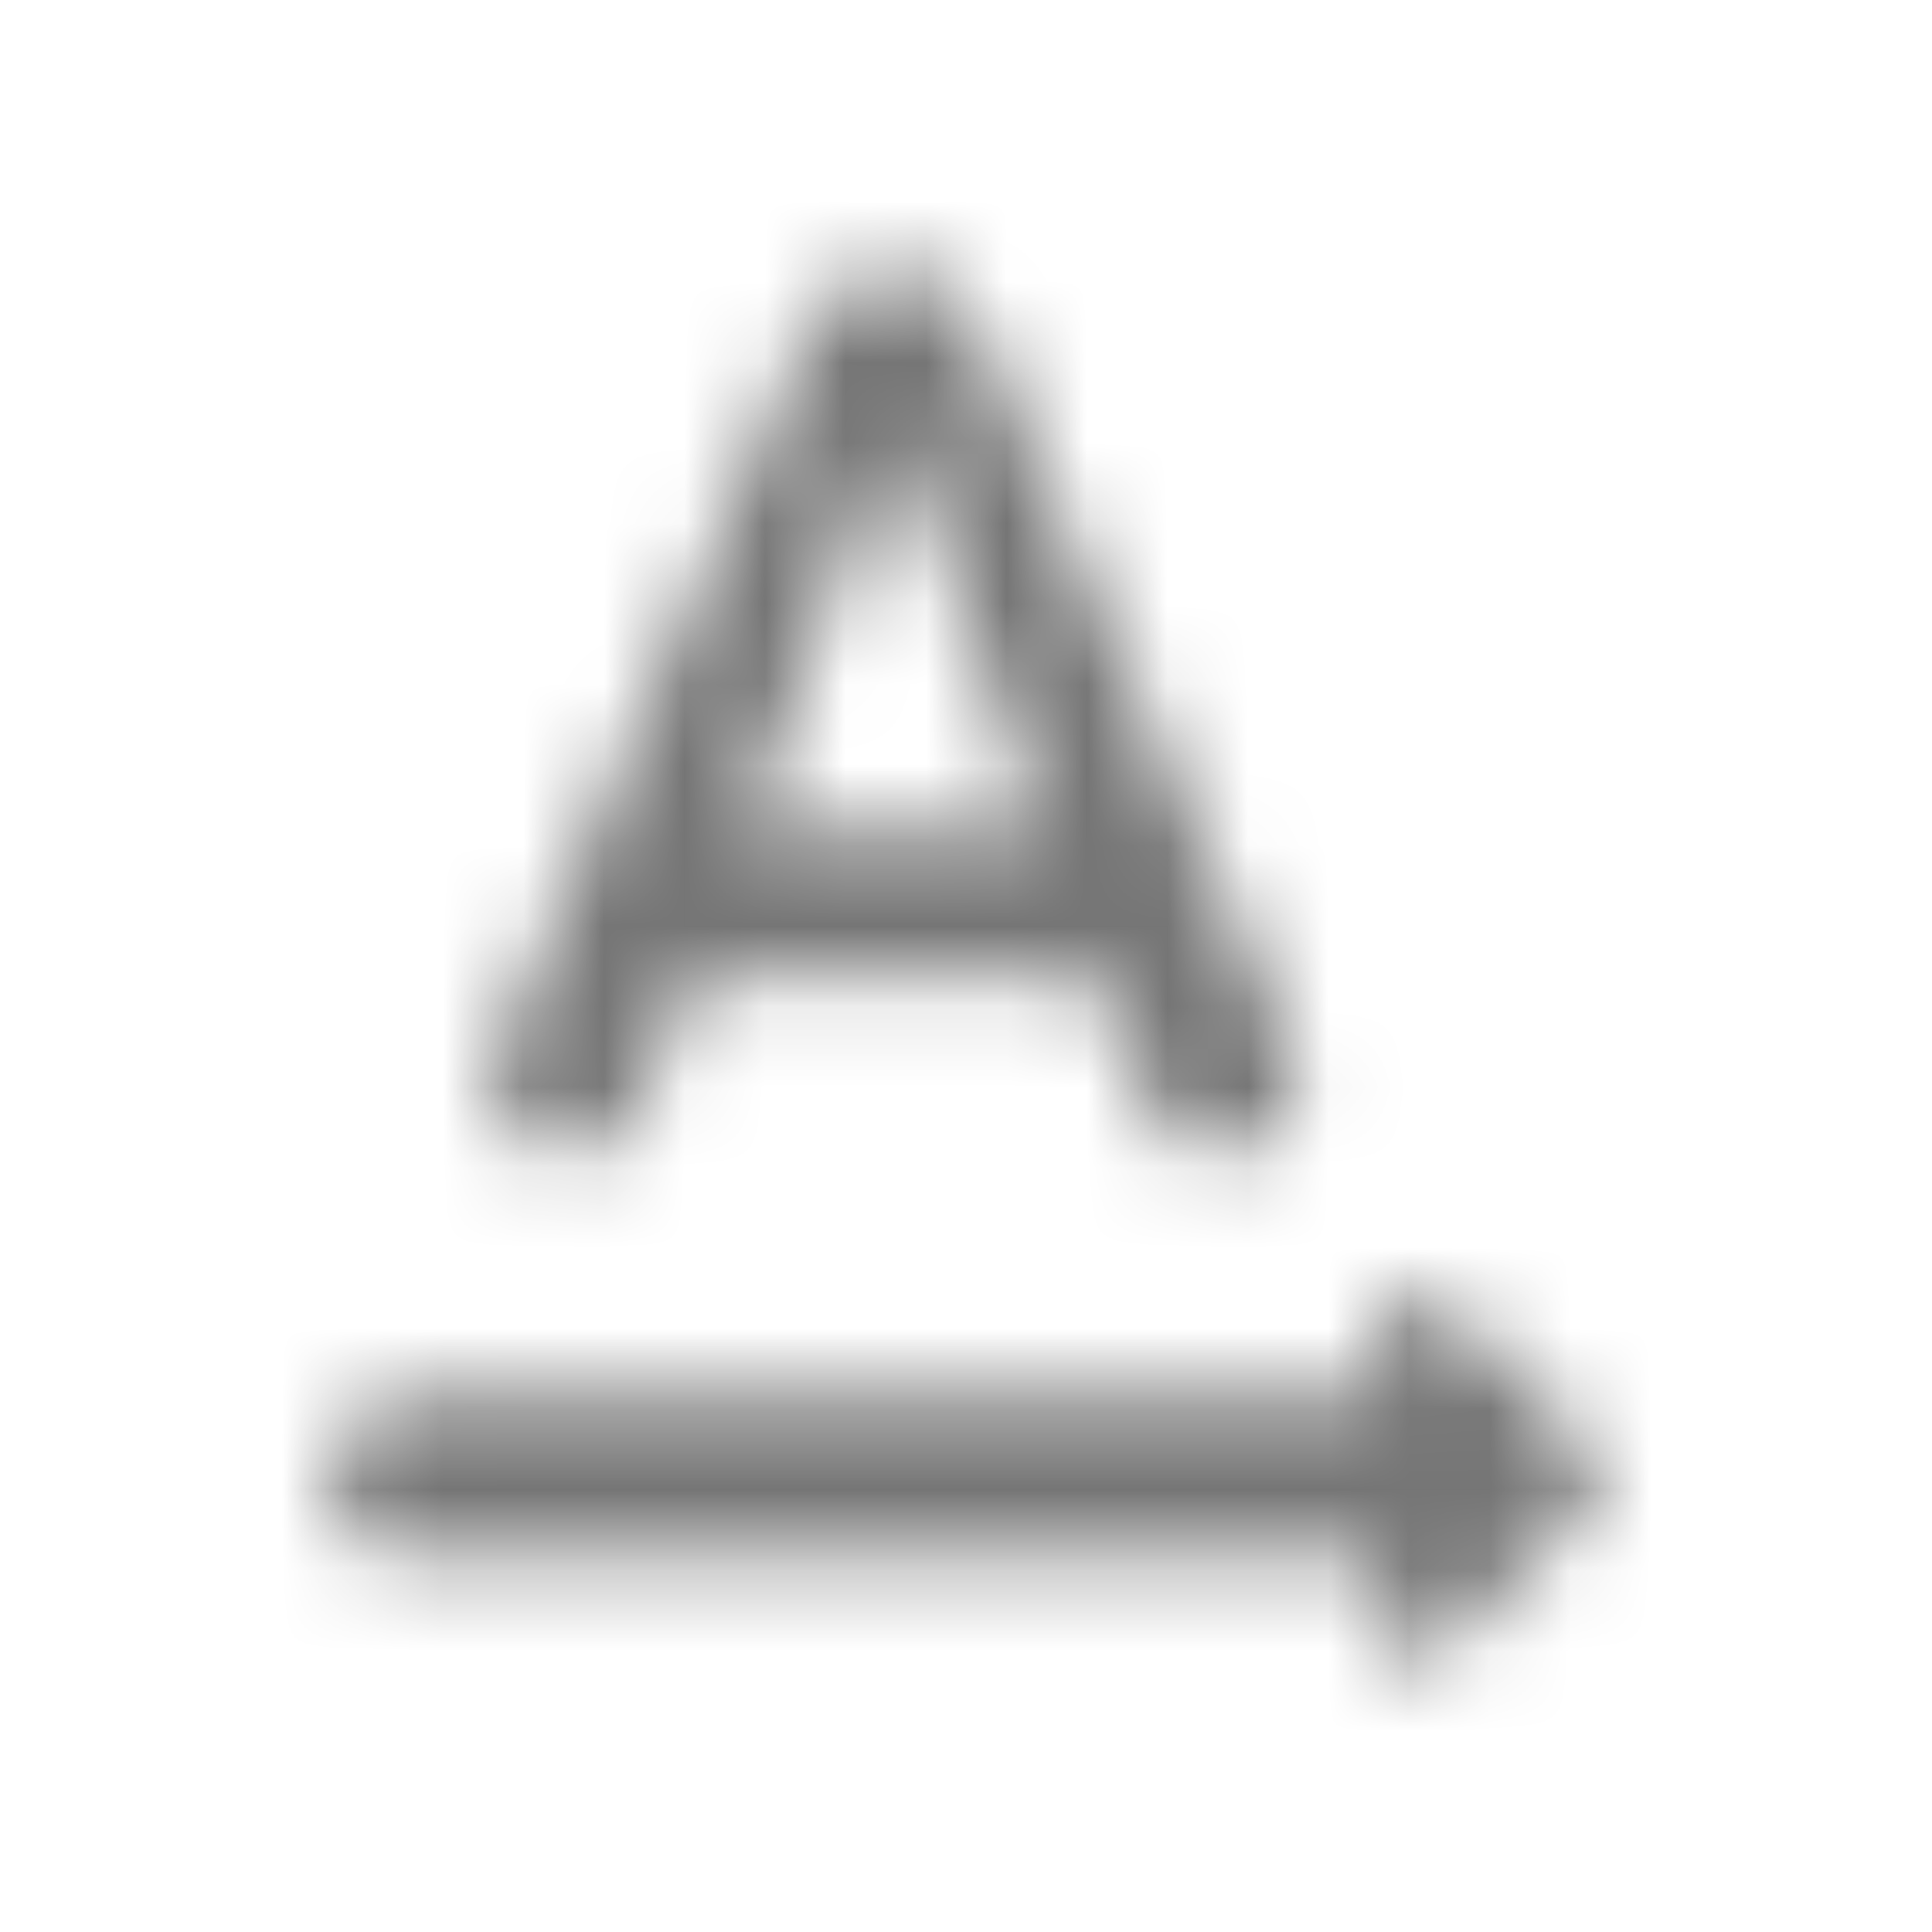 <?xml version="1.0" encoding="UTF-8"?>
<svg width="24px" height="24px" viewBox="0 0 24 24" version="1.1" xmlns="http://www.w3.org/2000/svg" xmlns:xlink="http://www.w3.org/1999/xlink">
    <!-- Generator: Sketch 50 (54983) - http://www.bohemiancoding.com/sketch -->
    <title>icon/action/text_rotation_none_24px_rounded</title>
    <desc>Created with Sketch.</desc>
    <defs>
        <path d="M19.754,18.004 L17.964,16.214 C17.644,15.894 17.104,16.114 17.104,16.564 L17.104,17.354 L5.104,17.354 C4.554,17.354 4.104,17.804 4.104,18.354 C4.104,18.904 4.554,19.354 5.104,19.354 L17.104,19.354 L17.104,20.144 C17.104,20.594 17.644,20.814 17.954,20.494 L19.744,18.704 C19.944,18.514 19.944,18.194 19.754,18.004 Z M8.604,12.154 L13.604,12.154 L14.264,13.754 C14.414,14.114 14.764,14.354 15.154,14.354 C15.844,14.354 16.304,13.644 16.034,13.014 L12.154,4.044 C11.974,3.624 11.564,3.354 11.104,3.354 C10.644,3.354 10.234,3.624 10.054,4.044 L6.174,13.014 C5.904,13.644 6.374,14.354 7.064,14.354 C7.454,14.354 7.804,14.114 7.954,13.754 L8.604,12.154 Z M11.104,5.334 L12.974,10.354 L9.234,10.354 L11.104,5.334 Z" id="path-1"></path>
    </defs>
    <g id="icon/action/text_rotation_none_24px" stroke="none" stroke-width="1" fill="none" fill-rule="evenodd">
        <mask id="mask-2" fill="white">
            <use xlink:href="#path-1"></use>
        </mask>
        <g fill-rule="nonzero"></g>
        <g id="✱-/-Color-/-Icons-/-Black-/-Inactive" mask="url(#mask-2)" fill="#000000" fill-opacity="0.54">
            <rect id="Rectangle" x="0" y="0" width="24" height="24"></rect>
        </g>
    </g>
</svg>